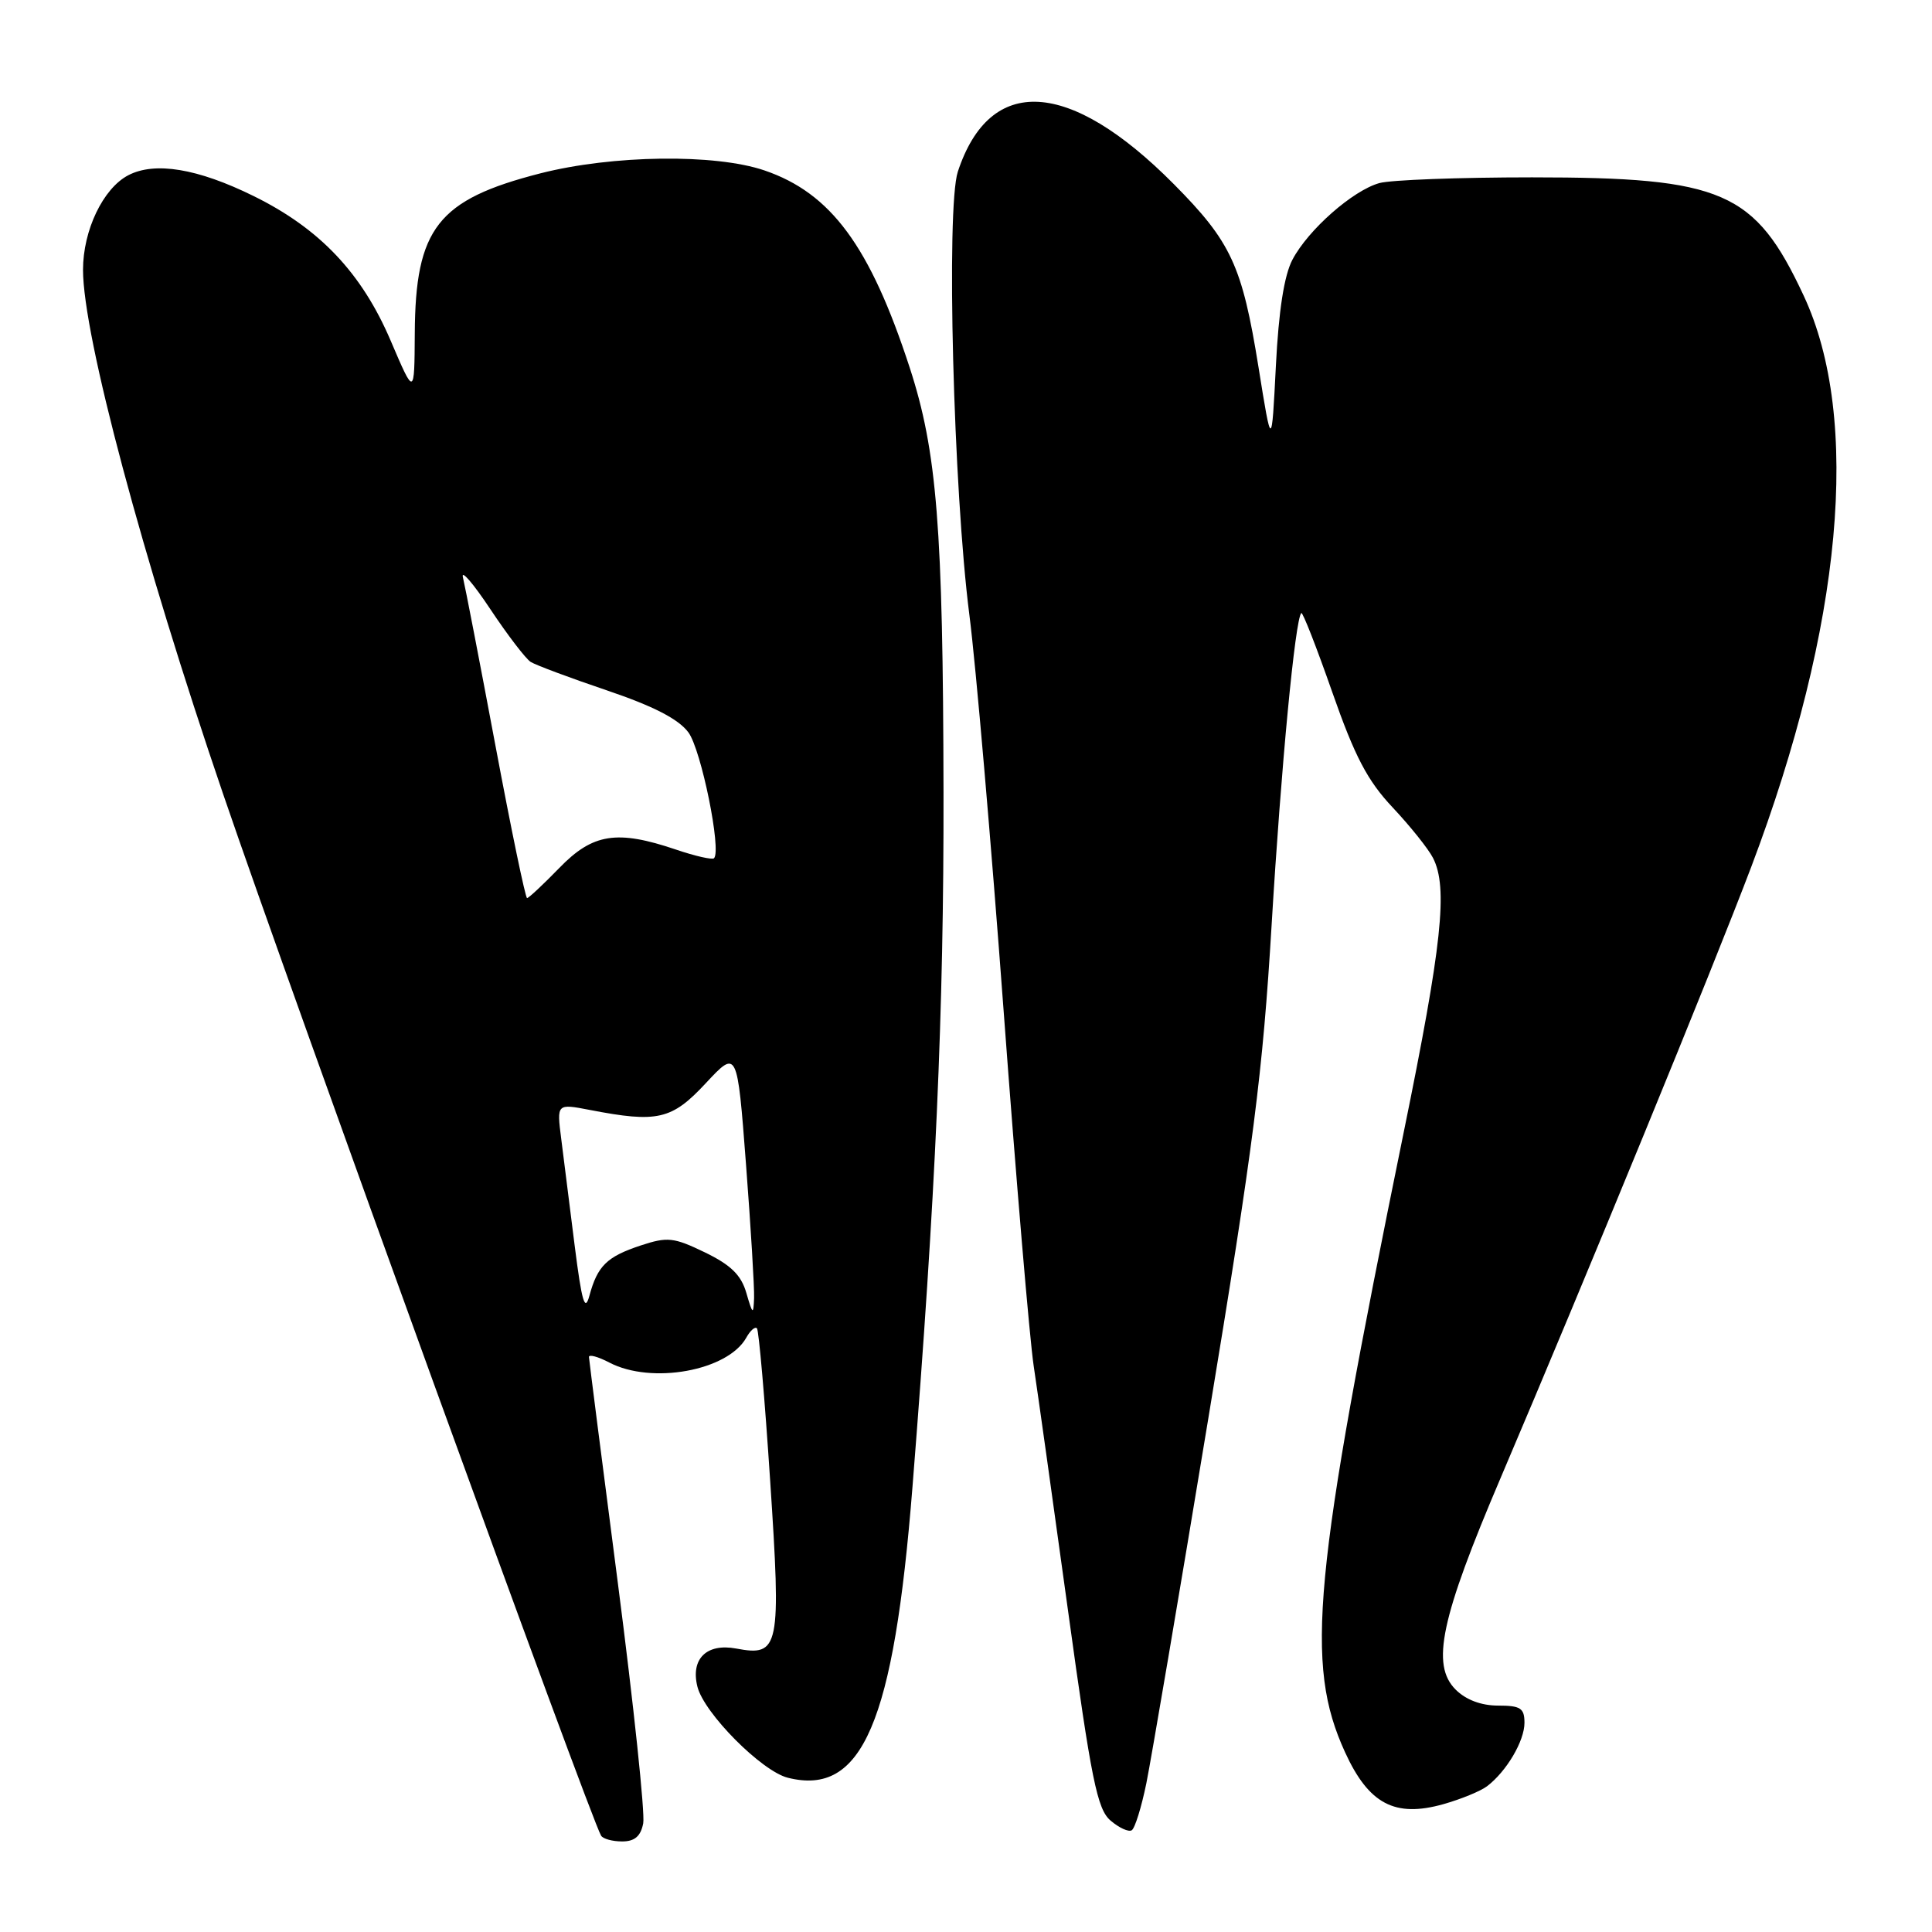 <?xml version="1.0" encoding="UTF-8" standalone="no"?>
<!DOCTYPE svg PUBLIC "-//W3C//DTD SVG 1.1//EN" "http://www.w3.org/Graphics/SVG/1.1/DTD/svg11.dtd" >
<svg xmlns="http://www.w3.org/2000/svg" xmlns:xlink="http://www.w3.org/1999/xlink" version="1.1" viewBox="0 0 256 256">
 <g >
 <path fill="currentColor"
d=" M 85.23 241.60 C 85.48 240.28 83.97 225.99 81.88 209.85 C 79.78 193.71 78.06 180.19 78.04 179.81 C 78.02 179.43 79.24 179.76 80.75 180.55 C 86.35 183.47 96.42 181.64 98.88 177.26 C 99.41 176.30 100.05 175.74 100.30 176.01 C 100.55 176.28 101.34 185.36 102.05 196.19 C 103.52 218.41 103.29 219.52 97.55 218.44 C 93.63 217.71 91.49 219.81 92.41 223.49 C 93.29 227.01 100.92 234.69 104.39 235.56 C 114.26 238.04 118.43 228.31 120.91 197.00 C 123.98 158.46 125.07 133.94 125.02 105.00 C 124.96 69.88 124.16 59.81 120.53 48.68 C 115.28 32.60 110.11 25.59 101.29 22.58 C 94.74 20.35 81.16 20.53 71.60 22.97 C 58.00 26.45 55.03 30.25 54.96 44.22 C 54.91 52.50 54.91 52.50 51.77 45.15 C 47.94 36.18 42.36 30.28 33.59 25.97 C 26.18 22.32 20.52 21.39 17.00 23.22 C 13.66 24.96 11.00 30.52 11.00 35.76 C 11.00 44.46 18.87 73.91 29.56 105.20 C 38.72 132.02 78.27 241.01 79.65 243.24 C 79.91 243.66 81.16 244.00 82.44 244.00 C 84.10 244.00 84.90 243.31 85.23 241.60 Z  M 151.90 236.28 C 152.54 233.10 156.24 211.38 160.10 188.00 C 166.11 151.65 167.32 142.17 168.50 122.50 C 169.75 101.61 171.61 82.05 172.43 81.23 C 172.61 81.06 174.45 85.77 176.53 91.71 C 179.52 100.25 181.19 103.44 184.54 107.00 C 186.86 109.47 189.27 112.48 189.88 113.68 C 191.89 117.60 191.08 125.18 186.00 150.03 C 173.94 209.10 172.87 220.47 178.23 232.19 C 181.37 239.05 184.83 240.87 191.26 239.06 C 193.59 238.40 196.20 237.33 197.05 236.68 C 199.63 234.71 202.00 230.69 202.00 228.28 C 202.00 226.34 201.48 226.00 198.50 226.00 C 196.26 226.00 194.23 225.23 192.88 223.88 C 189.59 220.59 190.90 214.45 198.85 195.81 C 210.18 169.22 226.92 128.42 232.06 114.84 C 244.12 82.96 246.64 55.52 238.99 39.16 C 232.53 25.34 228.31 23.50 203.00 23.50 C 193.38 23.50 184.27 23.84 182.77 24.26 C 179.24 25.25 173.35 30.44 171.26 34.40 C 170.16 36.47 169.43 41.16 169.06 48.50 C 168.50 59.50 168.50 59.50 166.76 48.66 C 164.59 35.19 163.14 32.06 155.52 24.38 C 141.69 10.45 131.18 9.84 126.92 22.74 C 125.35 27.49 126.33 65.01 128.45 81.50 C 129.30 88.10 131.34 111.72 132.99 134.00 C 134.64 156.28 136.43 177.43 136.97 181.00 C 137.51 184.57 139.56 199.20 141.53 213.50 C 144.61 235.89 145.39 239.74 147.16 241.24 C 148.28 242.20 149.55 242.78 149.96 242.52 C 150.38 242.27 151.25 239.46 151.90 236.28 Z  M 76.14 165.00 C 75.48 159.78 74.68 153.41 74.36 150.86 C 73.77 146.23 73.77 146.23 78.14 147.07 C 87.13 148.81 89.01 148.38 93.52 143.53 C 97.69 139.06 97.69 139.06 98.85 154.28 C 99.49 162.65 99.97 170.62 99.92 172.00 C 99.83 174.26 99.73 174.19 98.90 171.34 C 98.22 168.96 96.85 167.62 93.41 165.95 C 89.27 163.95 88.45 163.86 84.90 165.03 C 80.41 166.52 79.17 167.73 78.10 171.69 C 77.50 173.91 77.09 172.50 76.14 165.00 Z  M 65.64 98.75 C 63.55 87.61 61.61 77.60 61.34 76.50 C 61.06 75.40 62.70 77.30 64.98 80.73 C 67.26 84.16 69.67 87.30 70.32 87.71 C 70.97 88.12 75.51 89.82 80.42 91.48 C 86.61 93.58 89.91 95.28 91.22 97.05 C 92.92 99.36 95.63 112.70 94.61 113.72 C 94.38 113.95 92.11 113.44 89.56 112.57 C 81.76 109.93 78.55 110.43 74.12 115.00 C 71.98 117.20 70.06 119.00 69.84 119.00 C 69.62 119.00 67.73 109.89 65.64 98.75 Z "/>
</g>
</svg>